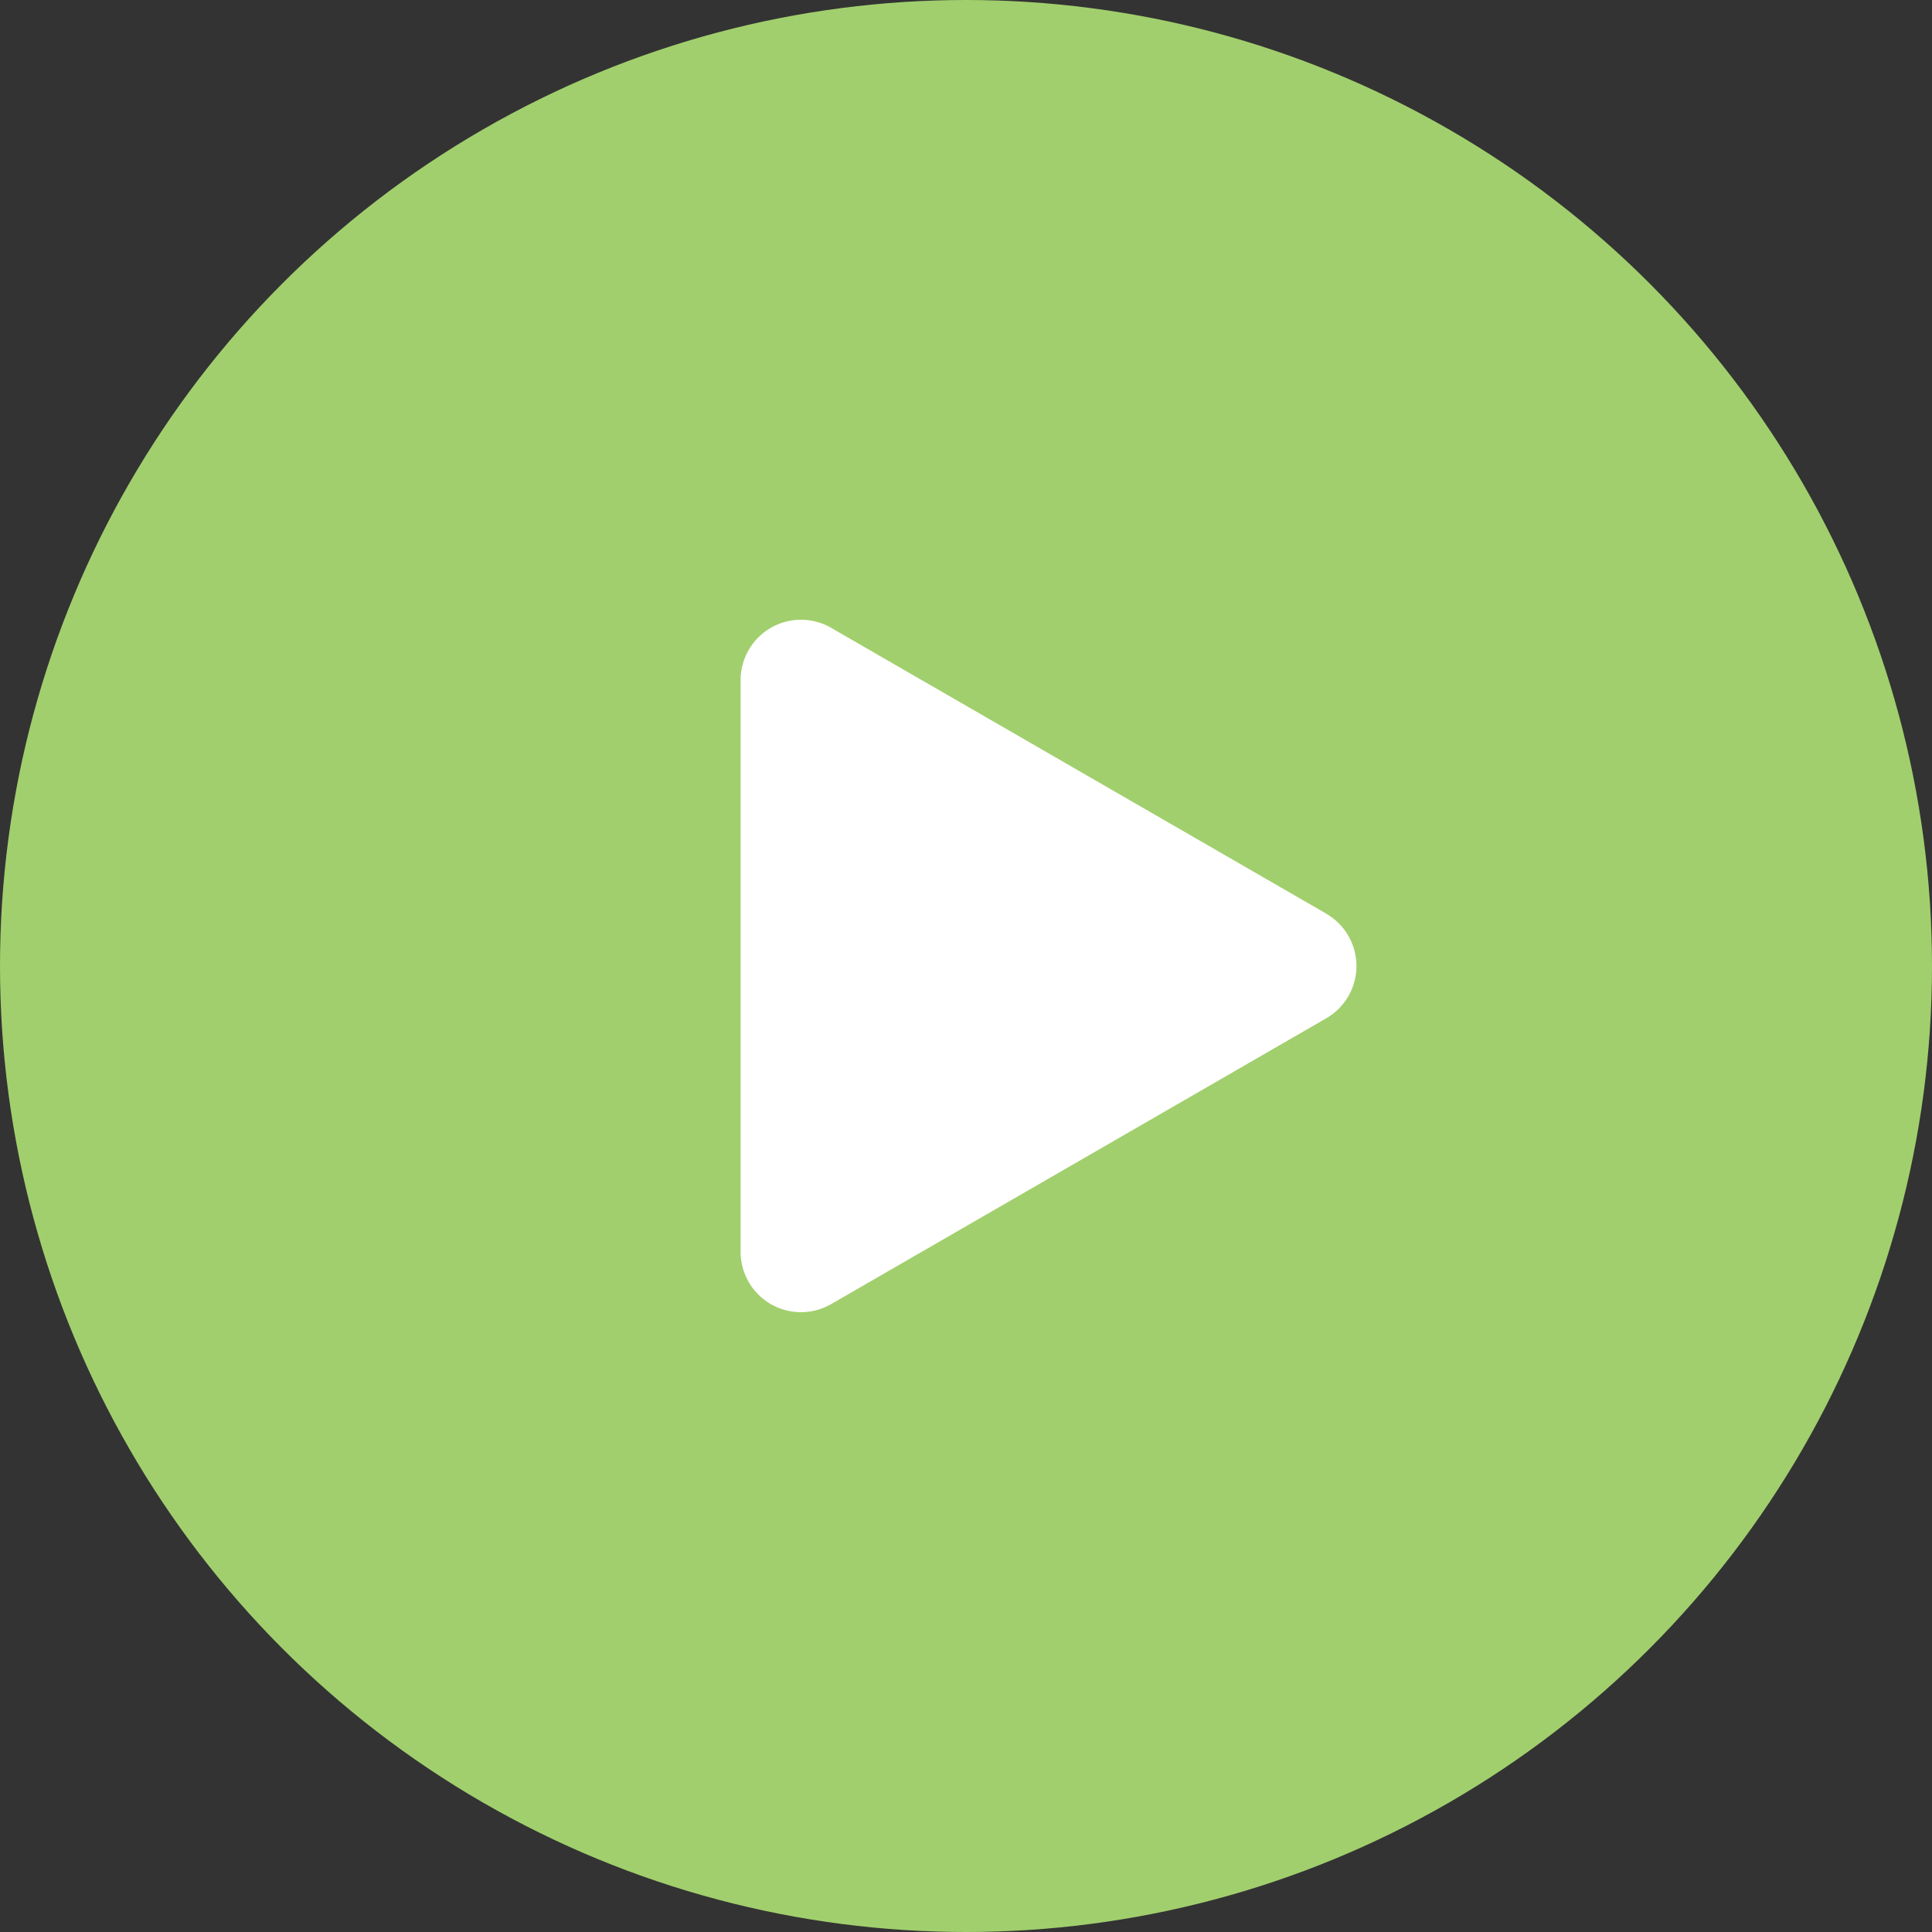 <svg xmlns="http://www.w3.org/2000/svg" width="32" height="32" fill="none" xmlns:v="https://vecta.io/nano"><rect width="100%" height="100%" fill="#333333" stroke="none"/><circle cx="16" cy="16" r="16" fill="#a1cf6d"/><path d="M21.967 15.134a1 1 0 0 1 0 1.732l-8.2 4.734a1 1 0 0 1-1.5-.866v-9.469a1 1 0 0 1 1.5-.866l8.2 4.734z" fill="#fff"/></svg>